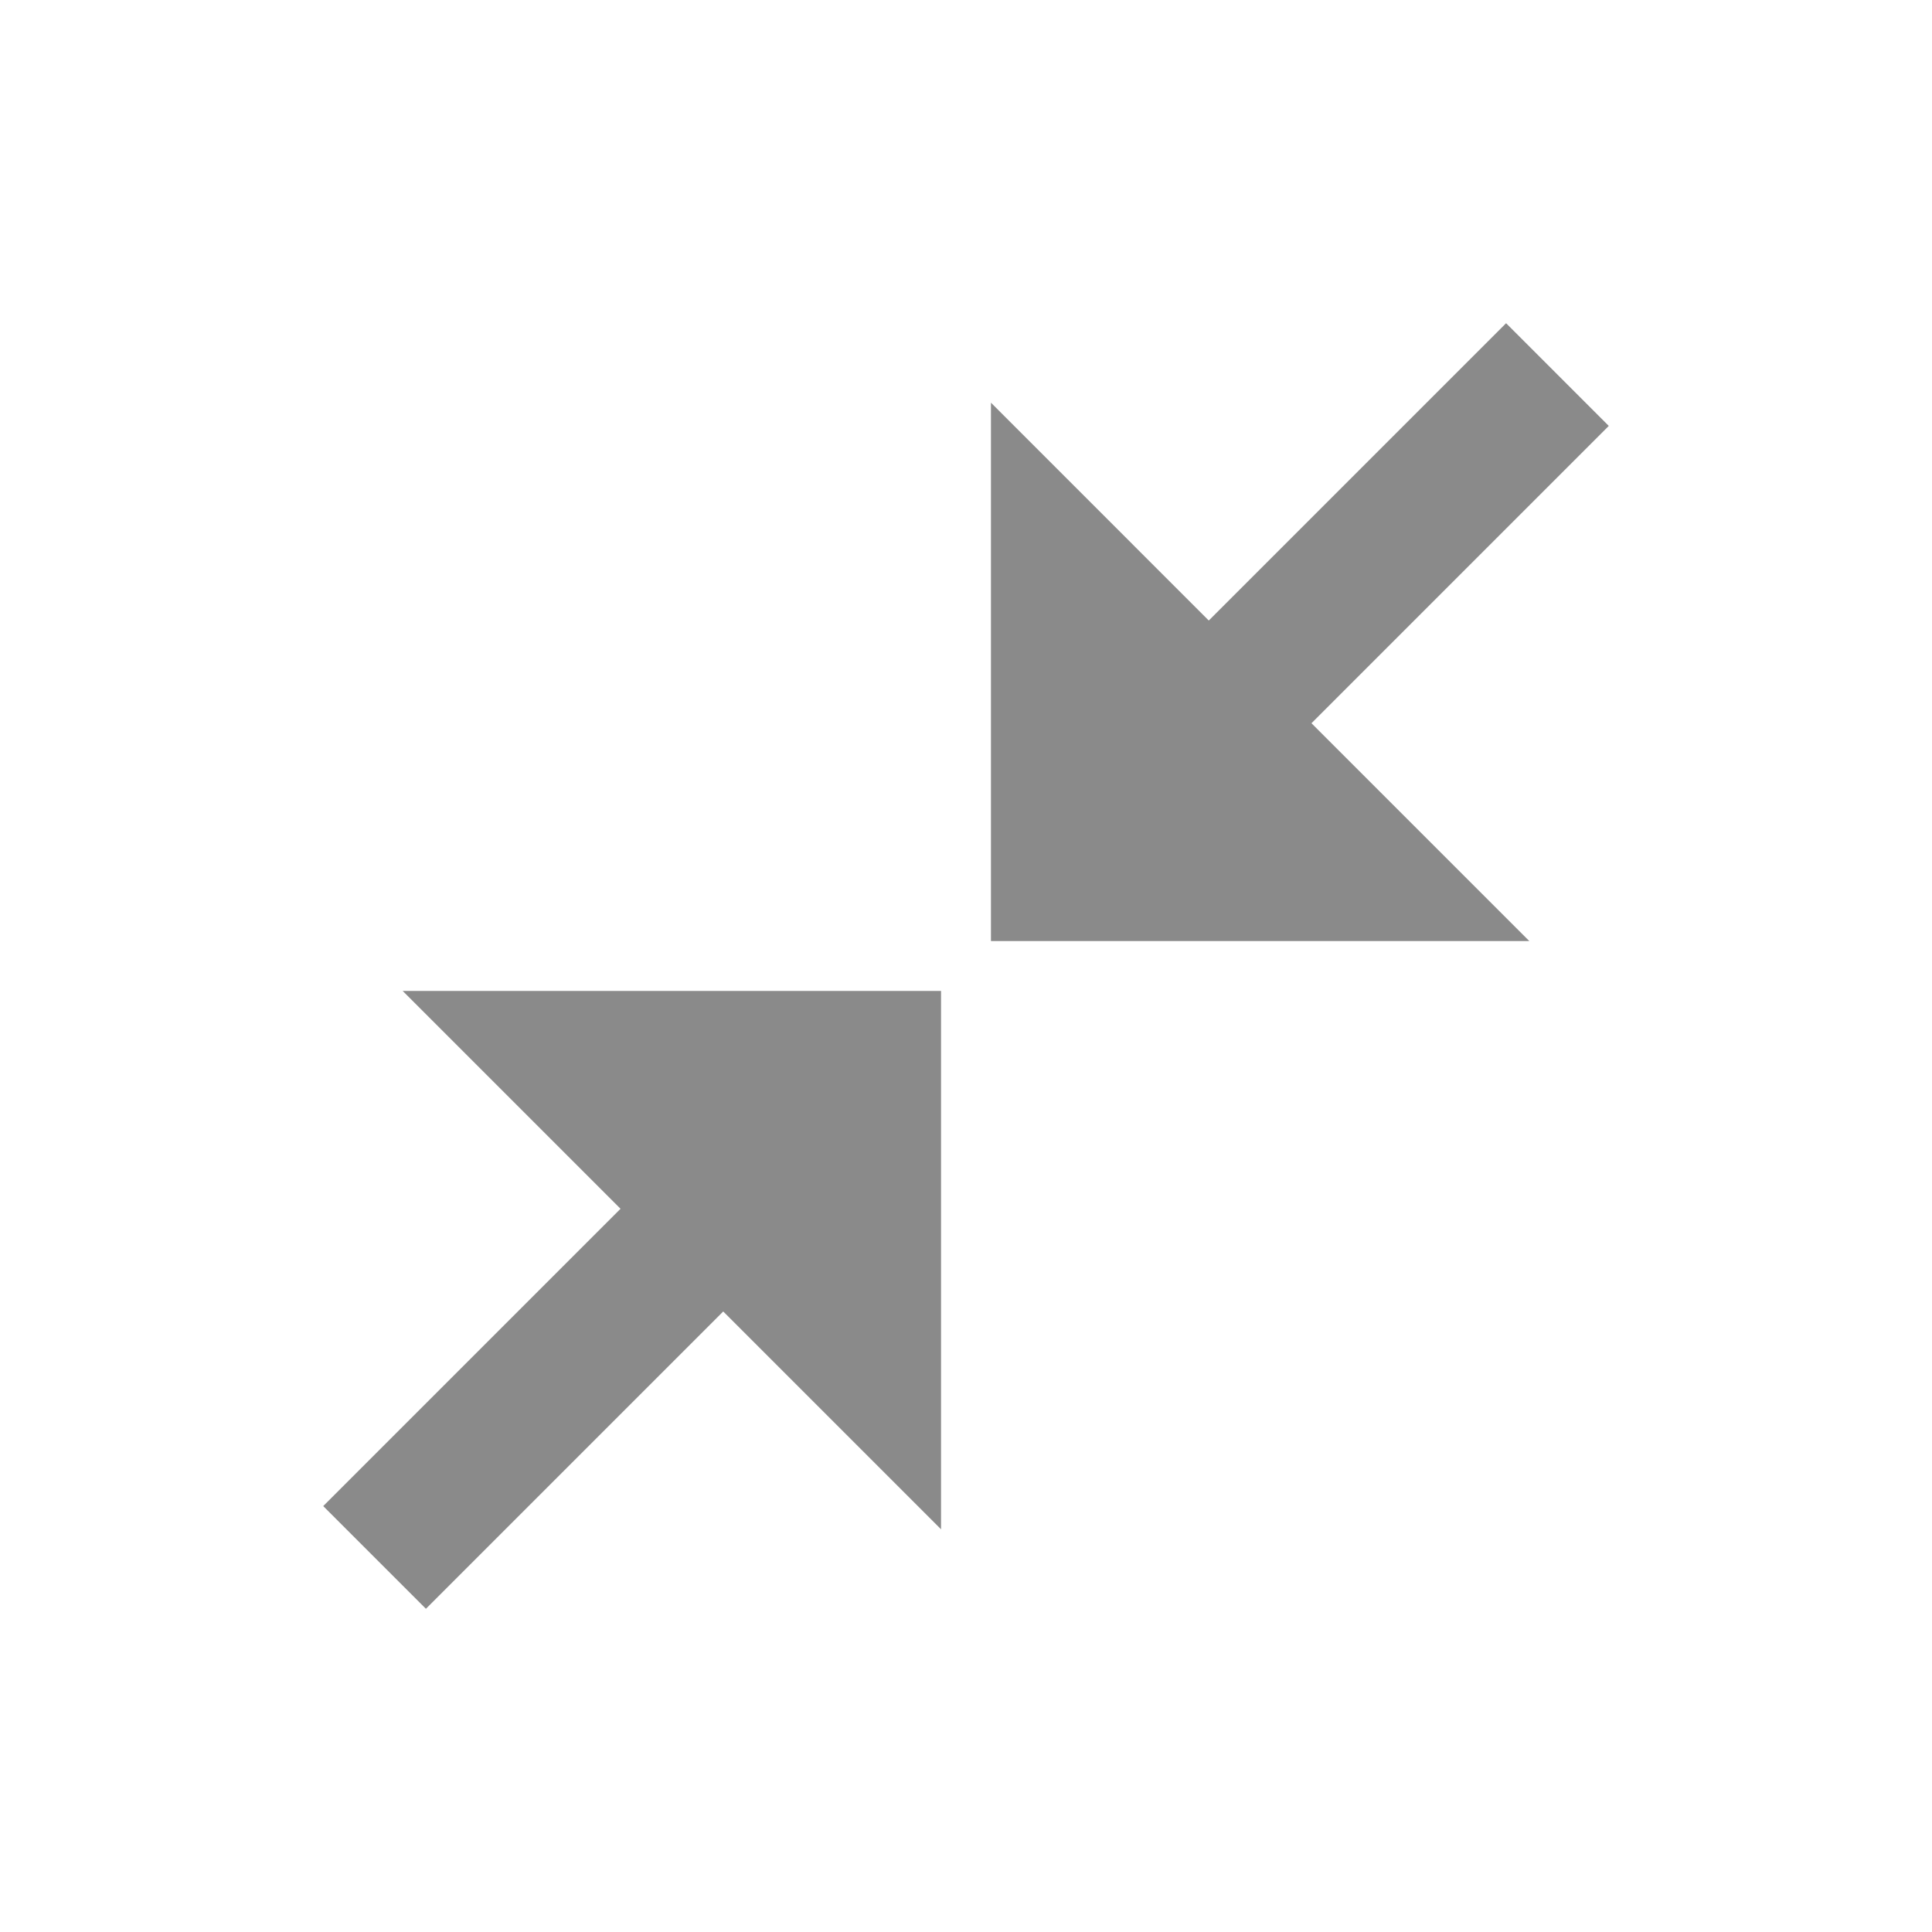 <?xml version="1.0" standalone="no"?><!DOCTYPE svg PUBLIC
        "-//W3C//DTD SVG 1.1//EN"
        "http://www.w3.org/Graphics/SVG/1.1/DTD/svg11.dtd">
<svg t="1604739029494" class="icon" viewBox="0 0 1024 1024" version="1.1"
     xmlns="http://www.w3.org/2000/svg" p-id="3866"
     width="128" height="128">
    <defs>
        <style type="text/css"></style>
    </defs>
    <path d="M810.56 498.774L695.105 383.32l157.58-157.579-54.429-54.43-157.58 157.58-115.45-115.452v285.334zM225.741 852.688l157.579-157.58 115.45 115.45V525.227H213.44l115.452 115.452-157.58 157.579z"
          fill="#8a8a8a" p-id="3867"></path>
</svg>